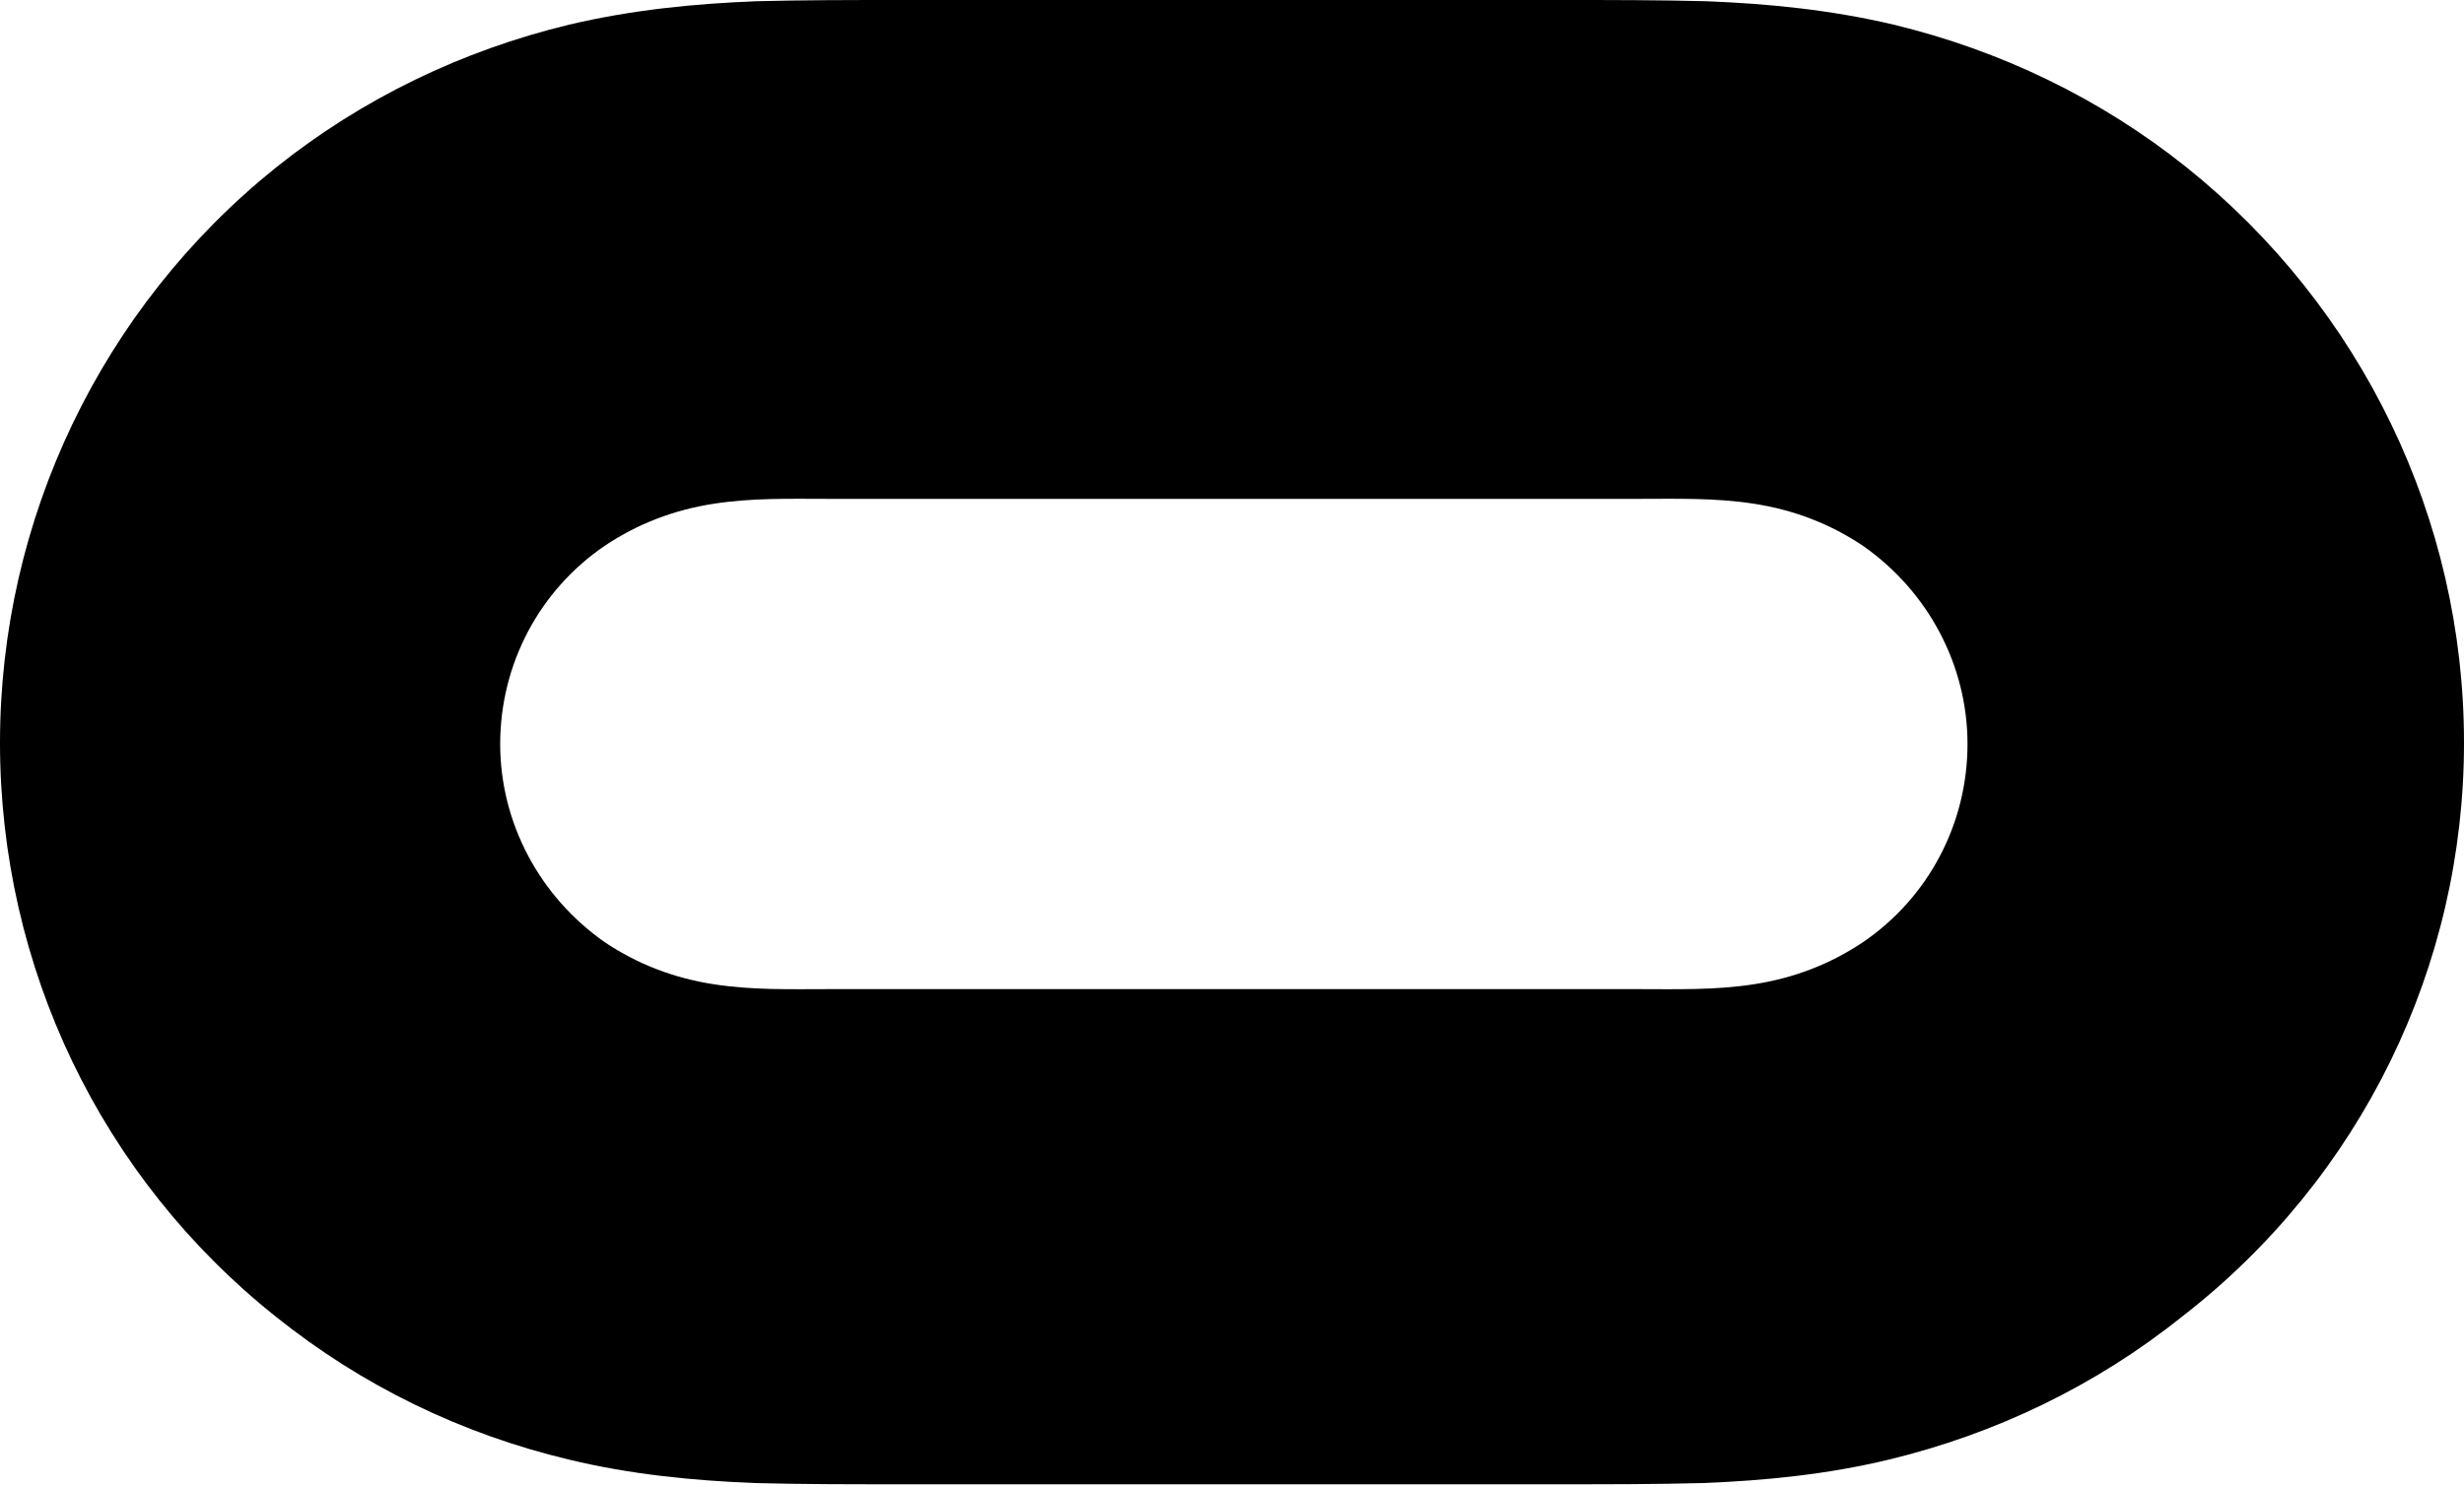 <svg id="vector" xmlns="http://www.w3.org/2000/svg" width="200" height="120.7" viewBox="0 0 200 120.7"><path fill="#000000FF" d="M177.5,13.6C170.5,8.0 162.4,4.1 153.7,2.0 148.6,0.8 143.6,0.3 138.5,0.1 134.7,0 130.8,0 127.0,0 109.0,0 90.9,0 72.9,0 69.1,0 65.2,0 61.4,0.1 56.3,0.3 51.3,0.8 46.2,2.0 37.5,4.1 29.4,8.0 22.4,13.6 8.2,25.0 0,42.2 0,60.3c0,18.2 8.2,35.3 22.4,46.6 7.0,5.6 15.0,9.5 23.8,11.6 5.0,1.2 10.0,1.7 15.1,1.9 3.8,0.1 7.6,0.1 11.4,0.1 18.0,0 36.1,0 54.1,0 3.8,0 7.6,0 11.4,-0.1 5.1,-0.2 10.1,-0.7 15.1,-1.9 8.7,-2.1 16.8,-6.0 23.8,-11.6C191.7,95.6 200,78.4 200,60.3 200.0,42.1 191.7,25.0 177.5,13.6ZM151.2,76.5c-2.7,1.8 -5.6,2.9 -8.8,3.4 -3.2,0.5 -6.3,0.4 -9.5,0.4 -21.8,0 -43.7,0 -65.5,0 -3.2,0 -6.3,0.1 -9.5,-0.4 -3.2,-0.5 -6.1,-1.6 -8.8,-3.4 -5.3,-3.7 -8.5,-9.7 -8.5,-16.1 0,-6.5 3.2,-12.5 8.5,-16.1 2.7,-1.8 5.6,-2.9 8.8,-3.4 3.2,-0.5 6.3,-0.4 9.5,-0.4 21.8,0 43.7,0 65.5,0 3.2,0 6.3,-0.1 9.5,0.4 3.2,0.5 6.1,1.6 8.8,3.4 5.3,3.7 8.5,9.7 8.5,16.1 0,6.5 -3.2,12.5 -8.5,16.1z" stroke-width="0.6" id="path_0"/></svg>